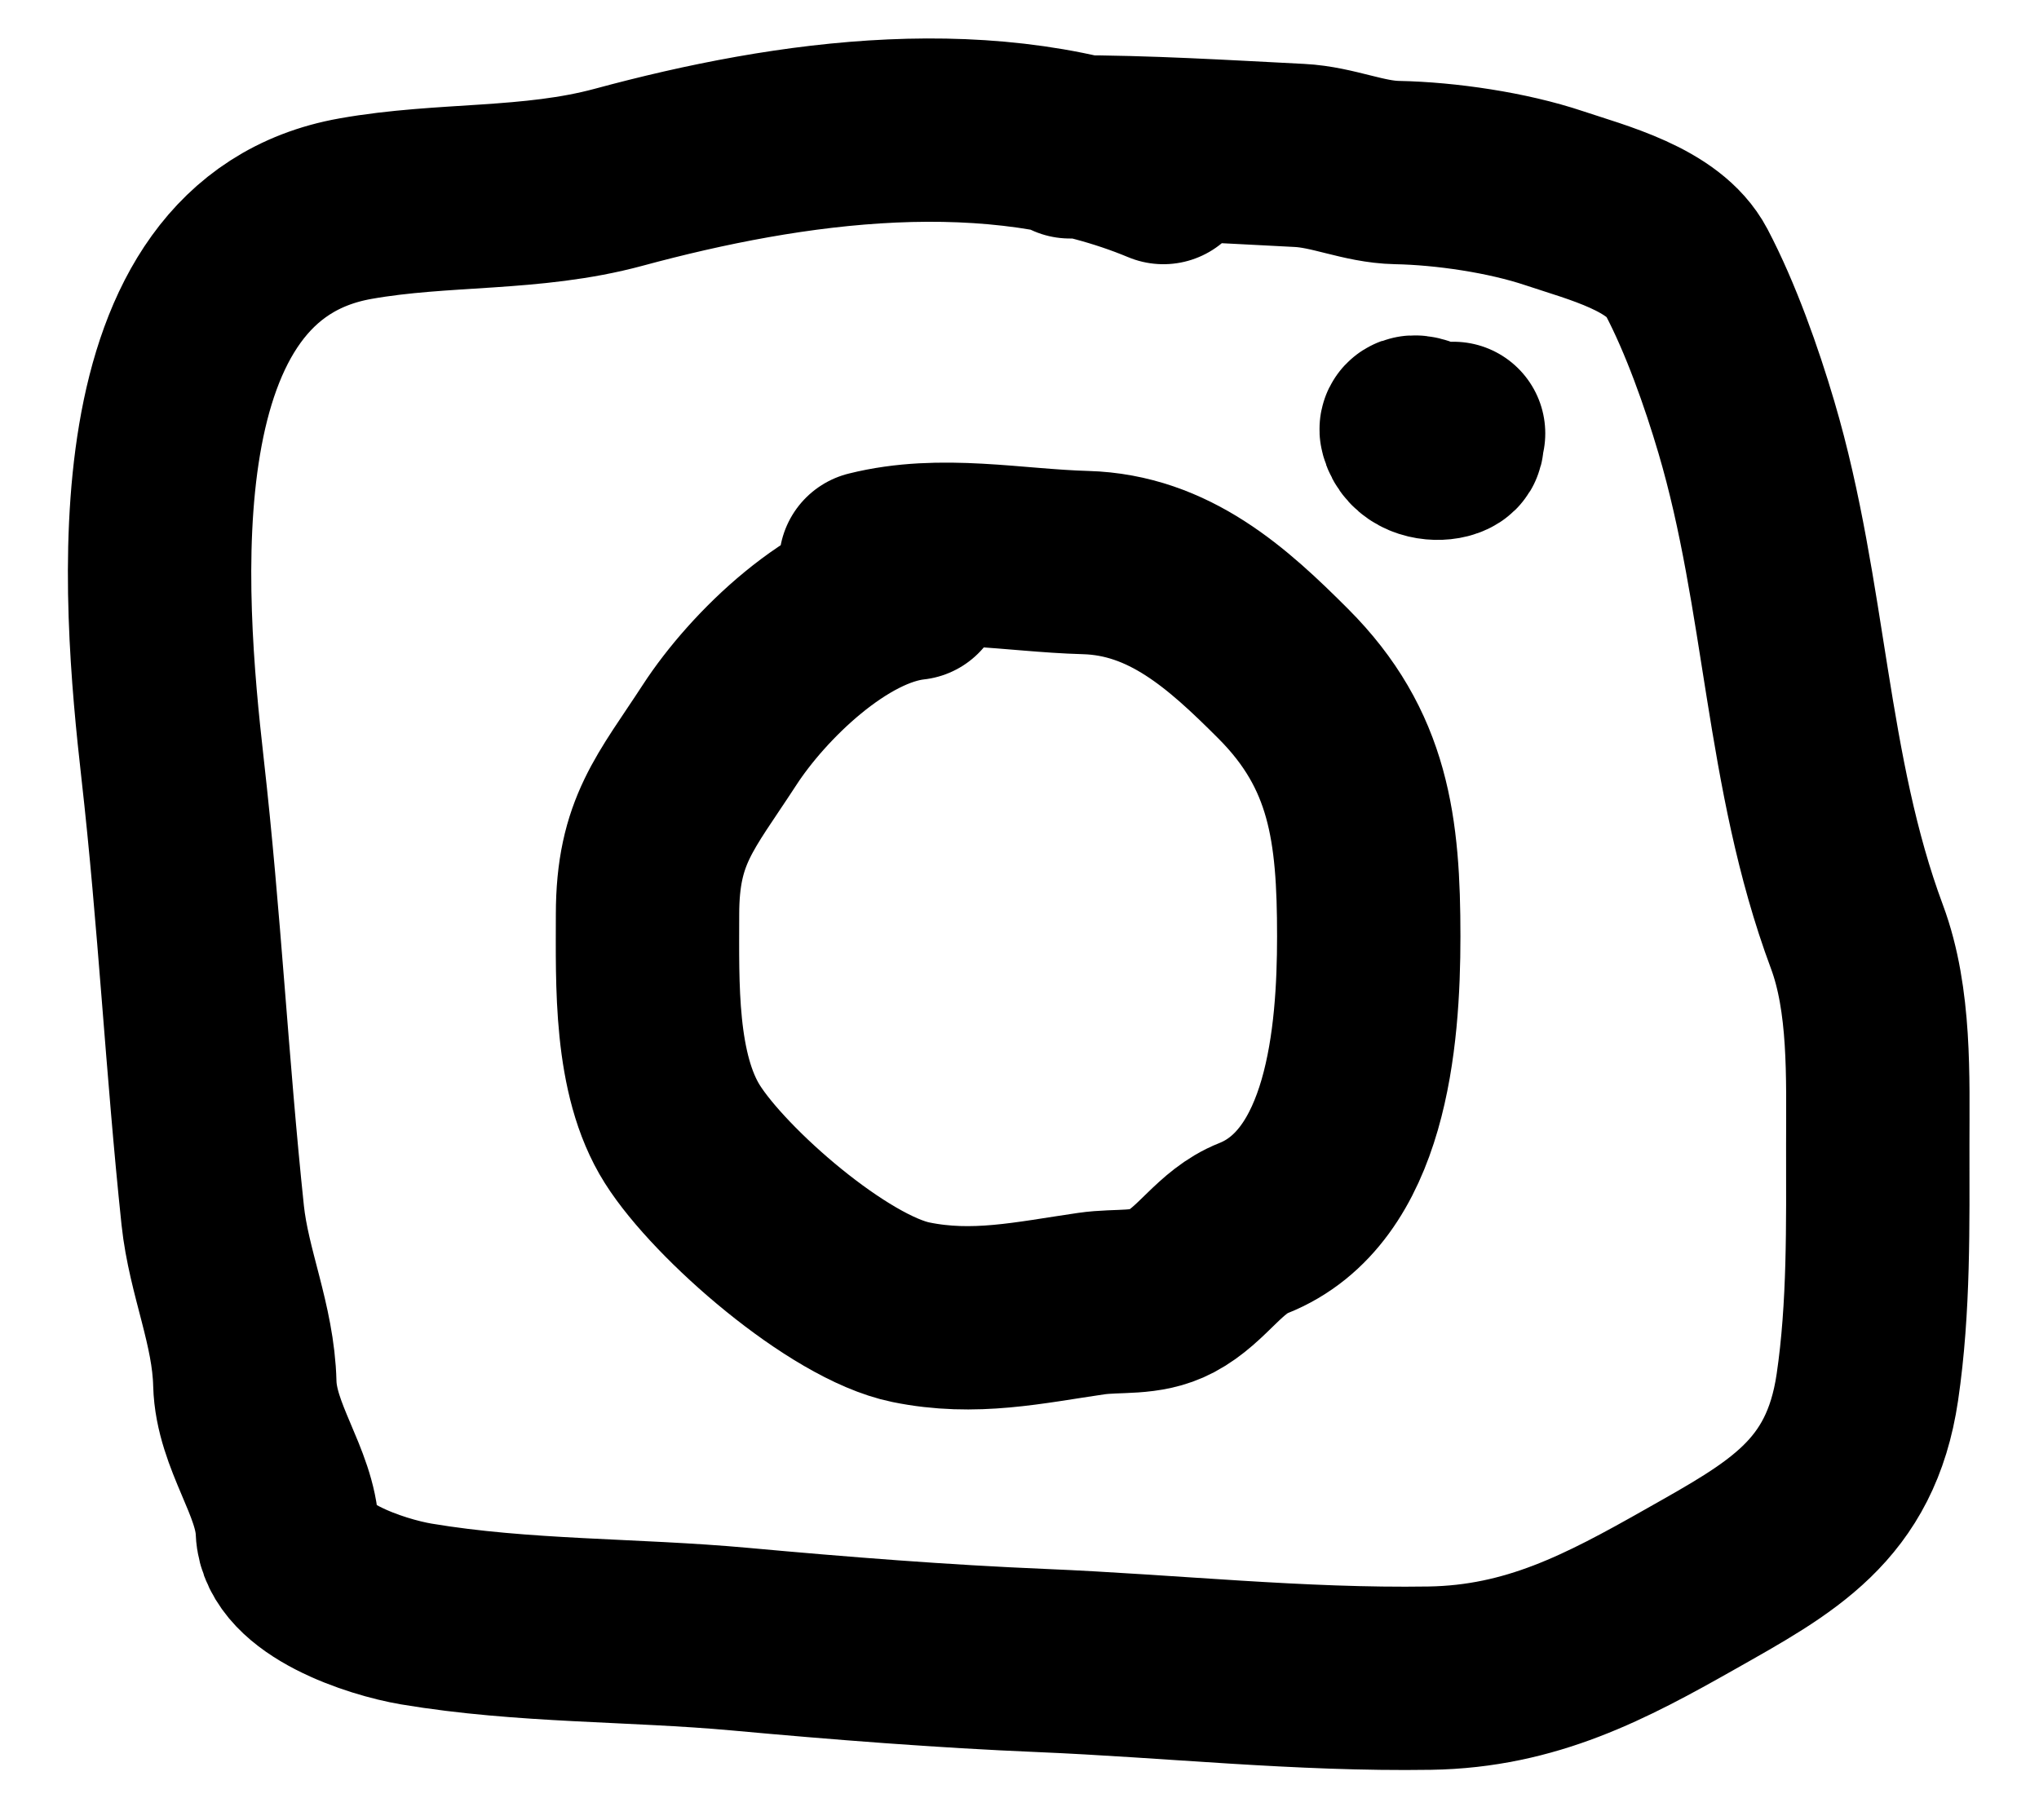 <svg width="28" height="25" viewBox="0 0 28 25" fill="none" xmlns="http://www.w3.org/2000/svg">
<path d="M15.976 2.37C13.648 1.401 10.859 1.795 8.495 2.435C7.297 2.759 6.089 2.651 4.881 2.866C1.692 3.432 2.102 8.188 2.37 10.556C2.602 12.604 2.705 14.643 2.921 16.692C3.005 17.482 3.342 18.195 3.362 19.003C3.381 19.729 3.921 20.359 3.946 21.026C3.972 21.691 5.167 22.076 5.718 22.169C7.184 22.415 8.69 22.38 10.168 22.515C11.533 22.64 12.939 22.751 14.308 22.808C16.088 22.883 17.846 23.078 19.635 23.05C21.027 23.028 22.052 22.485 23.21 21.829C24.458 21.123 25.413 20.618 25.643 19.055C25.805 17.957 25.786 16.82 25.786 15.713C25.786 14.797 25.824 13.737 25.5 12.867C24.655 10.6 24.668 8.191 23.982 5.869C23.779 5.181 23.491 4.367 23.158 3.734C22.849 3.147 21.93 2.92 21.341 2.722C20.702 2.508 19.857 2.383 19.181 2.37C18.727 2.361 18.307 2.158 17.844 2.135C16.797 2.082 15.754 2.017 14.691 2.017" stroke="black" stroke-width="2.518" stroke-linecap="round"/>
<path d="M12.547 8.081C11.523 8.195 10.409 9.282 9.881 10.095C9.277 11.024 8.892 11.415 8.892 12.561C8.892 13.5 8.849 14.752 9.37 15.578C9.889 16.401 11.515 17.821 12.508 18.024C13.377 18.202 14.13 18.03 14.983 17.906C15.36 17.851 15.733 17.921 16.084 17.735C16.512 17.509 16.75 17.052 17.21 16.87C18.628 16.307 18.796 14.247 18.796 12.862C18.796 11.392 18.663 10.297 17.623 9.255C16.859 8.49 16.055 7.759 14.905 7.727C13.918 7.7 12.924 7.485 11.957 7.727" stroke="black" stroke-width="2.518" stroke-linecap="round"/>
<path d="M19.961 5.953C19.83 5.969 19.724 6.09 19.72 6.065C19.701 5.928 19.352 5.793 19.38 5.91C19.485 6.35 20.334 6.096 19.72 5.953" stroke="black" stroke-width="2.518" stroke-linecap="round"/>
</svg>
